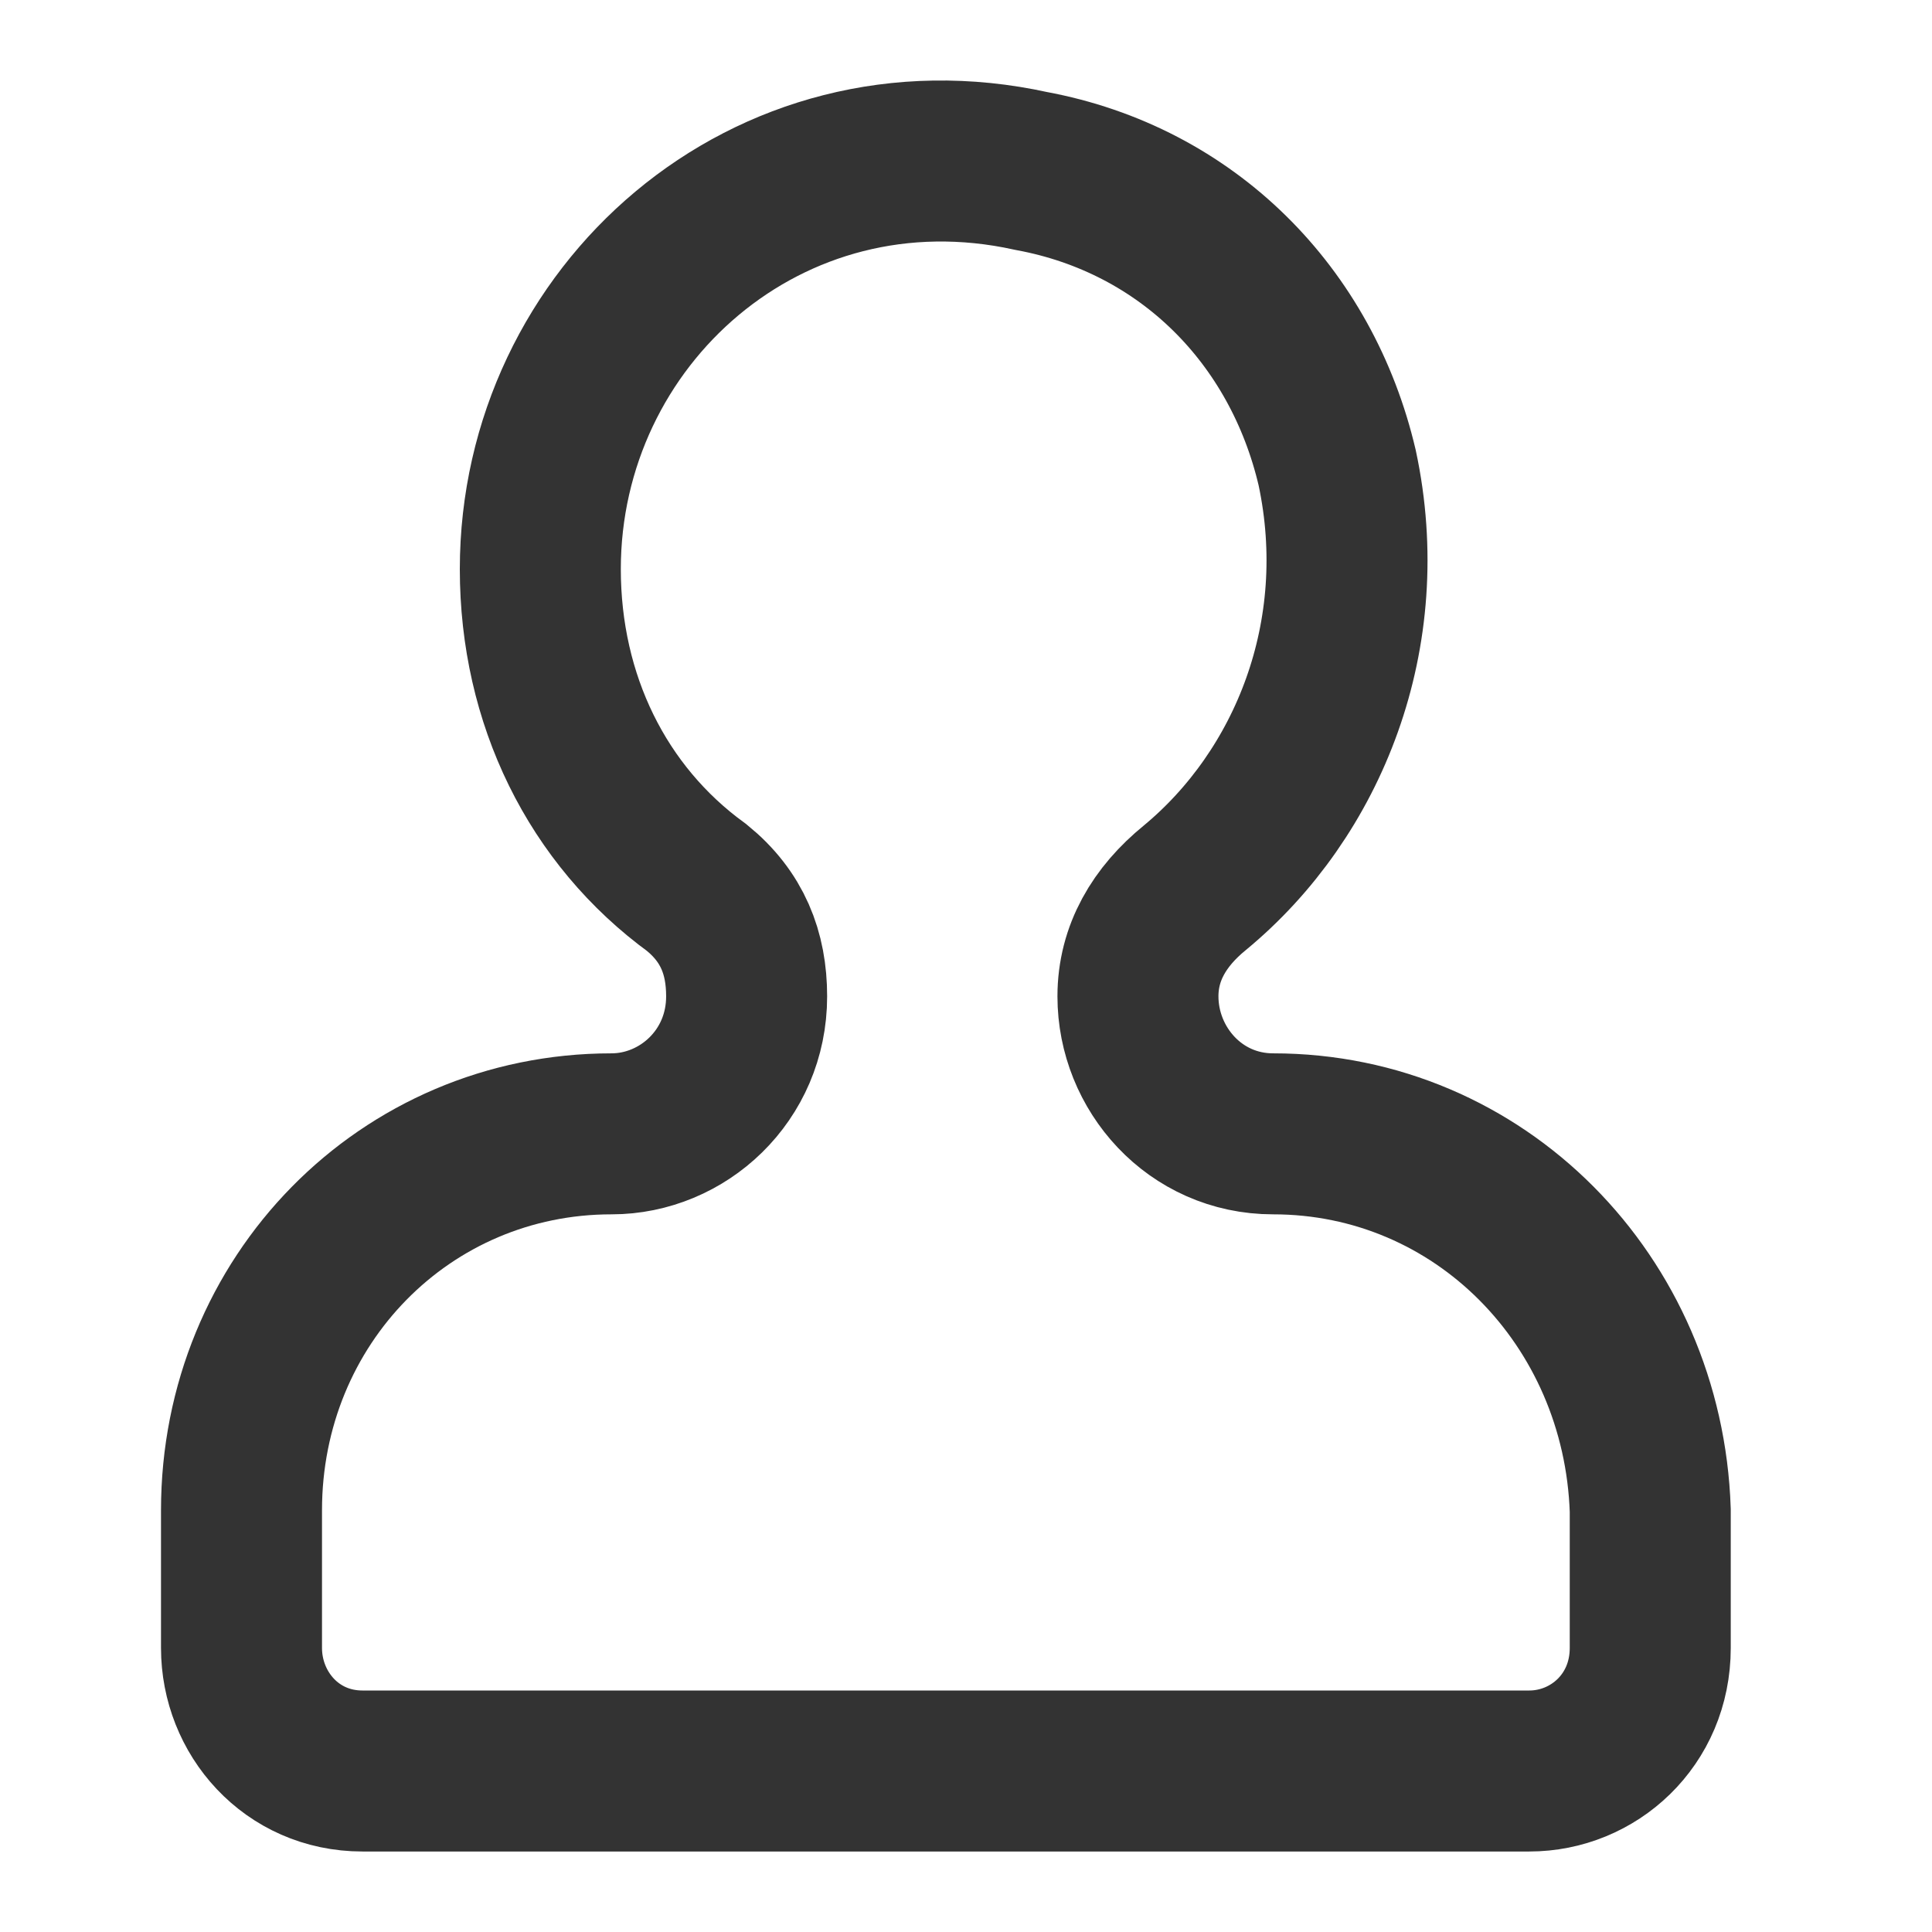 <svg width="24" height="24" viewBox="0 0 24 24" fill="none" xmlns="http://www.w3.org/2000/svg">
<path d="M15.816 14.085C14.843 14.085 14.136 13.276 14.136 12.377C14.136 11.837 14.402 11.387 14.843 11.028C16.258 9.858 17.053 7.88 16.611 5.811C16.169 3.923 14.755 2.484 12.811 2.124C9.54 1.404 6.712 3.923 6.712 7.07C6.712 8.689 7.419 10.128 8.657 11.028C9.098 11.387 9.275 11.837 9.275 12.377C9.275 13.366 8.48 14.085 7.596 14.085C5.033 14.085 3 16.154 3 18.762V20.471C3 21.28 3.619 22 4.503 22H18.997C19.793 22 20.5 21.37 20.5 20.471V18.762C20.412 16.154 18.379 14.085 15.816 14.085Z" stroke="#333333" stroke-width="2" stroke-miterlimit="10"/>
</svg>

